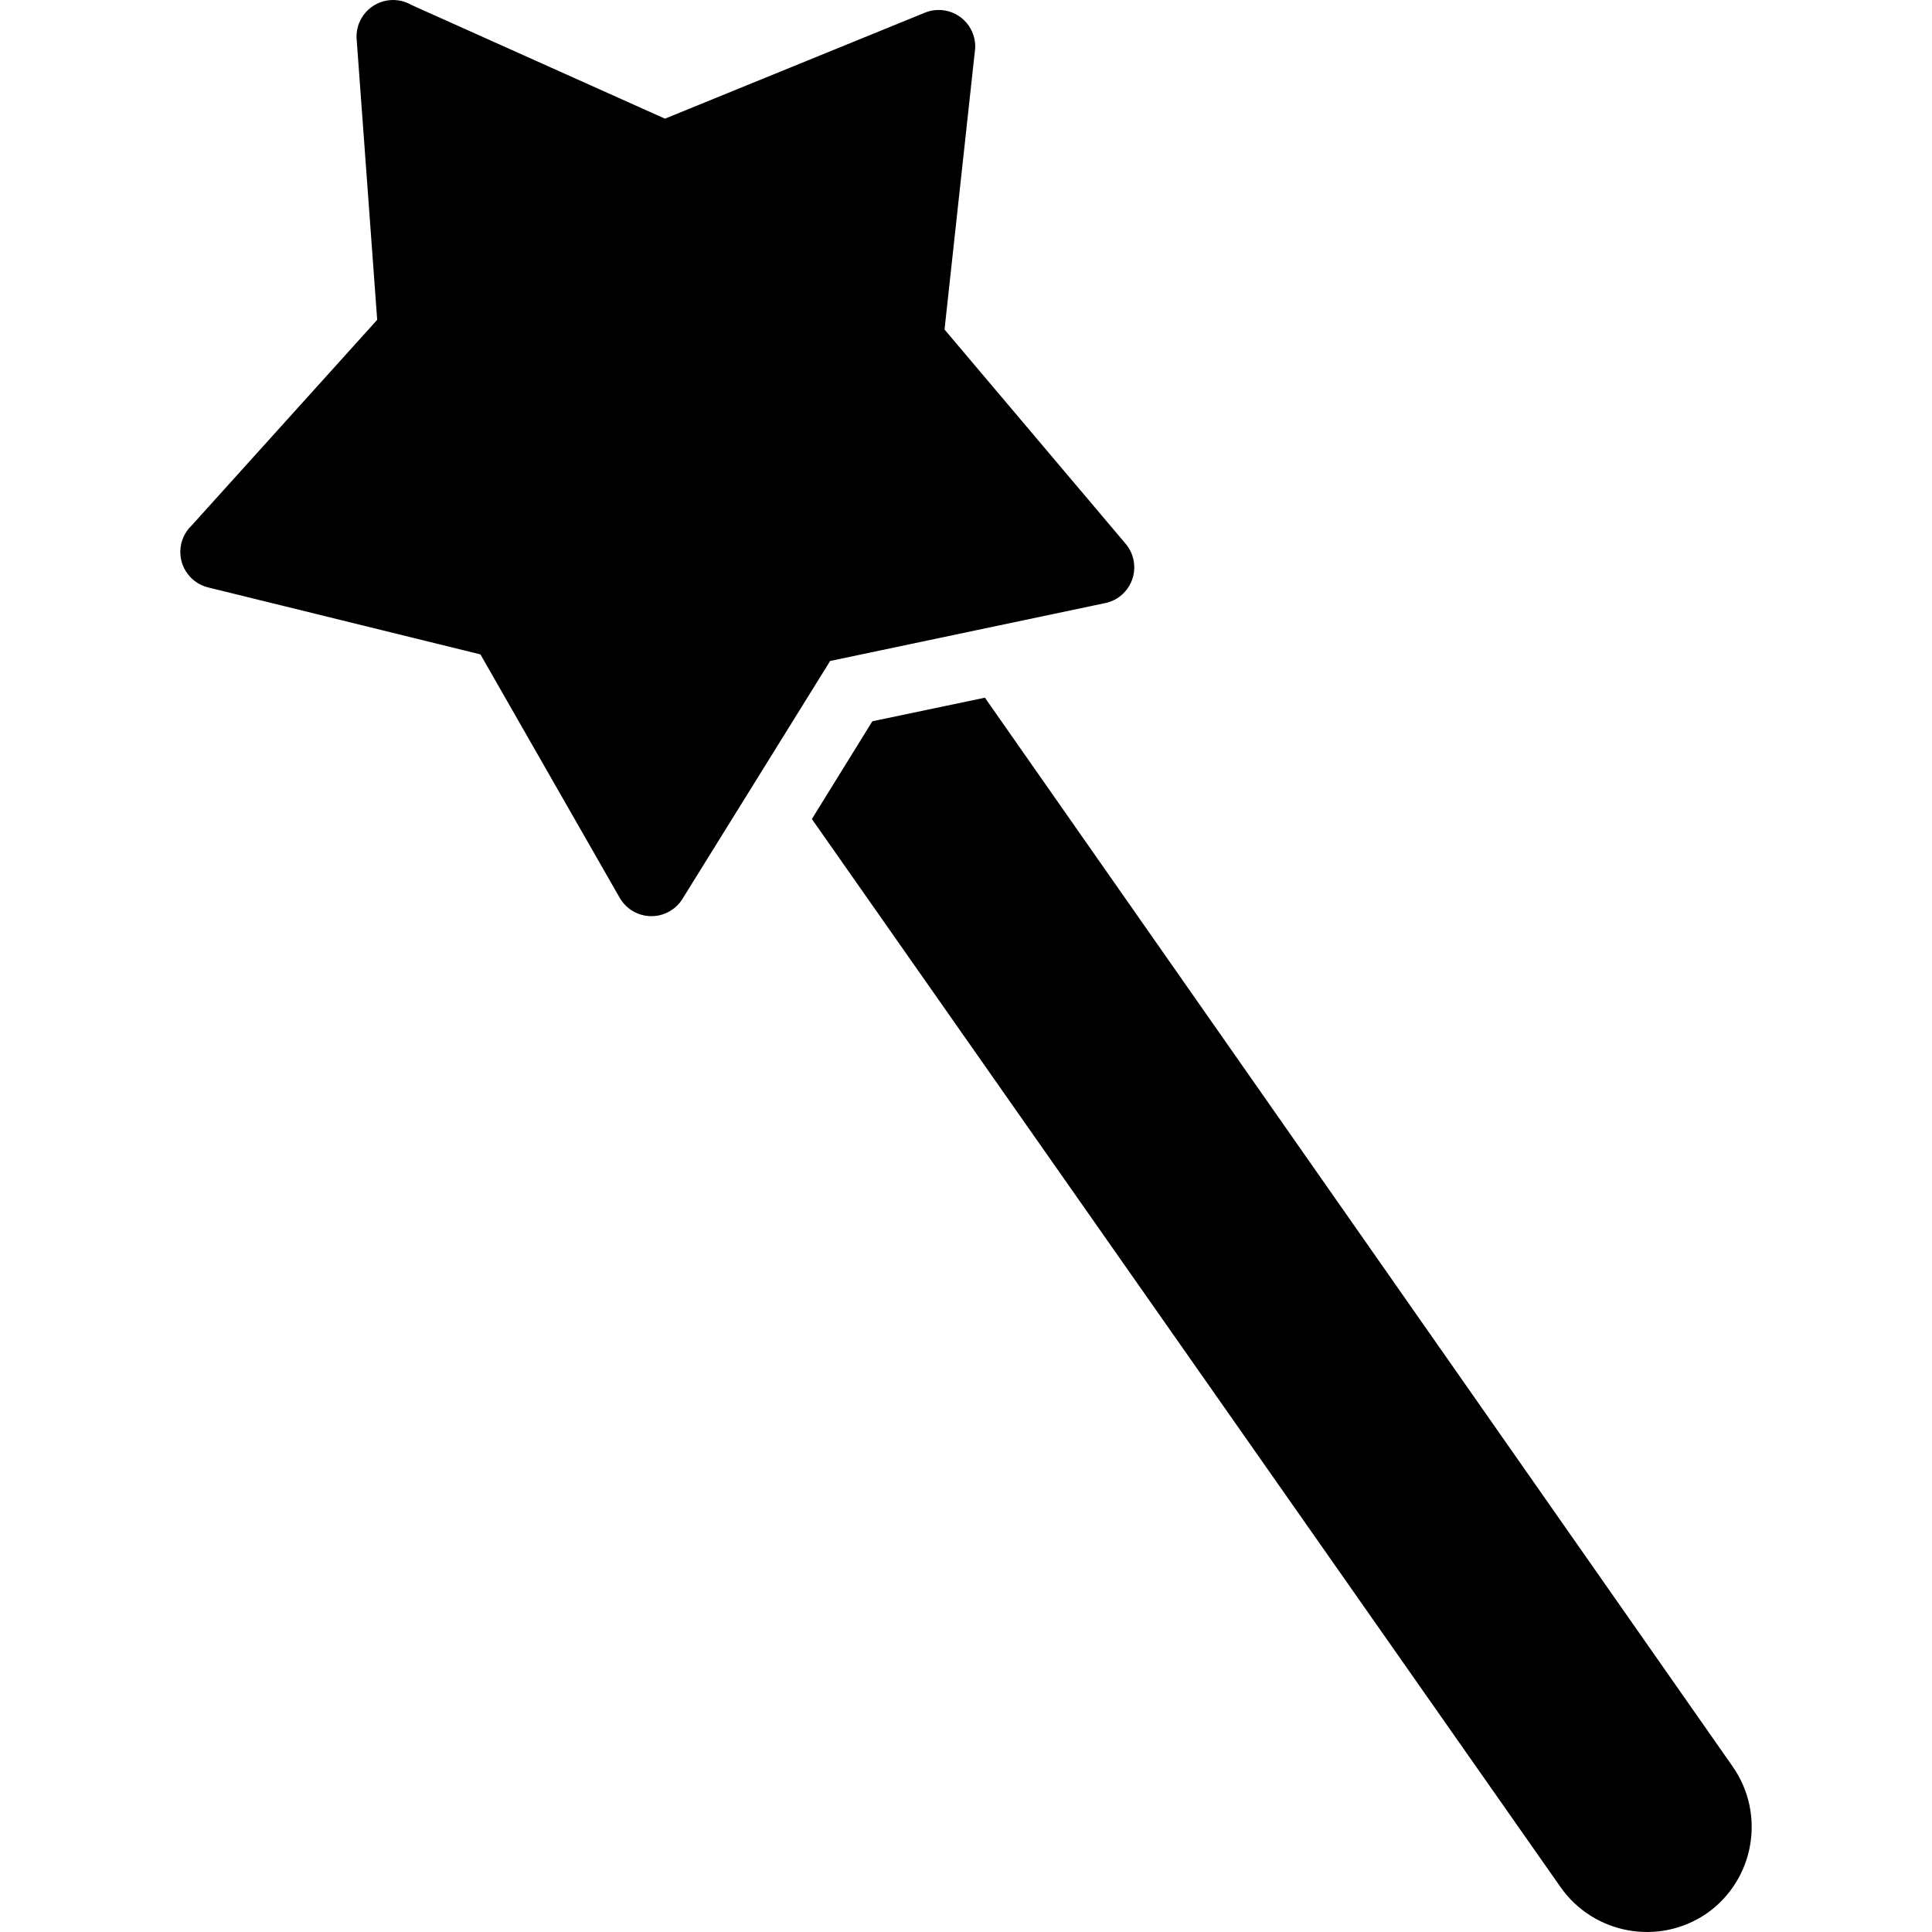 <?xml version="1.0" encoding="iso-8859-1"?>
<!-- Generator: Adobe Illustrator 19.0.0, SVG Export Plug-In . SVG Version: 6.00 Build 0)  -->
<svg version="1.1" id="Capa_1" xmlns="http://www.w3.org/2000/svg" xmlns:xlink="http://www.w3.org/1999/xlink" x="0px" y="0px"
	 viewBox="0 0 422.947 422.947" style="enable-background:new 0 0 422.947 422.947;" xml:space="preserve">
<g>
	<g>
		<g>
			<path d="M241.613,132.097c4.359-0.719,7.311-4.836,6.592-9.195c-0.242-1.47-0.891-2.843-1.872-3.965l-39.56-46.8l6.6-60.56
				c0.77-4.351-2.132-8.502-6.483-9.272c-1.523-0.27-3.093-0.092-4.517,0.512l-56.8,23.16l-55.48-24.88
				C86.28-1.135,81.379,0.147,79.147,3.96c-0.858,1.466-1.228,3.168-1.054,4.858l4.48,61.2l-40.6,45
				c-3.209,3.037-3.347,8.101-0.31,11.309c1.077,1.138,2.464,1.934,3.99,2.291l59.52,14.64l30.44,53.2
				c2.149,3.86,7.021,5.247,10.881,3.098c1.218-0.678,2.238-1.664,2.959-2.858l32.28-52L241.613,132.097z"/>
			<path d="M379.293,386.698C379.293,386.698,379.293,386.698,379.293,386.698l-163.68-233.961l-24.64,5.16l-13.24,21.4
				l163.88,233.8c7.275,10.376,21.546,12.963,32,5.8C384.073,411.574,386.616,397.158,379.293,386.698z"/>
		</g>
	</g>
</g>
<g>
</g>
<g>
</g>
<g>
</g>
<g>
</g>
<g>
</g>
<g>
</g>
<g>
</g>
<g>
</g>
<g>
</g>
<g>
</g>
<g>
</g>
<g>
</g>
<g>
</g>
<g>
</g>
<g>
</g>
</svg>
